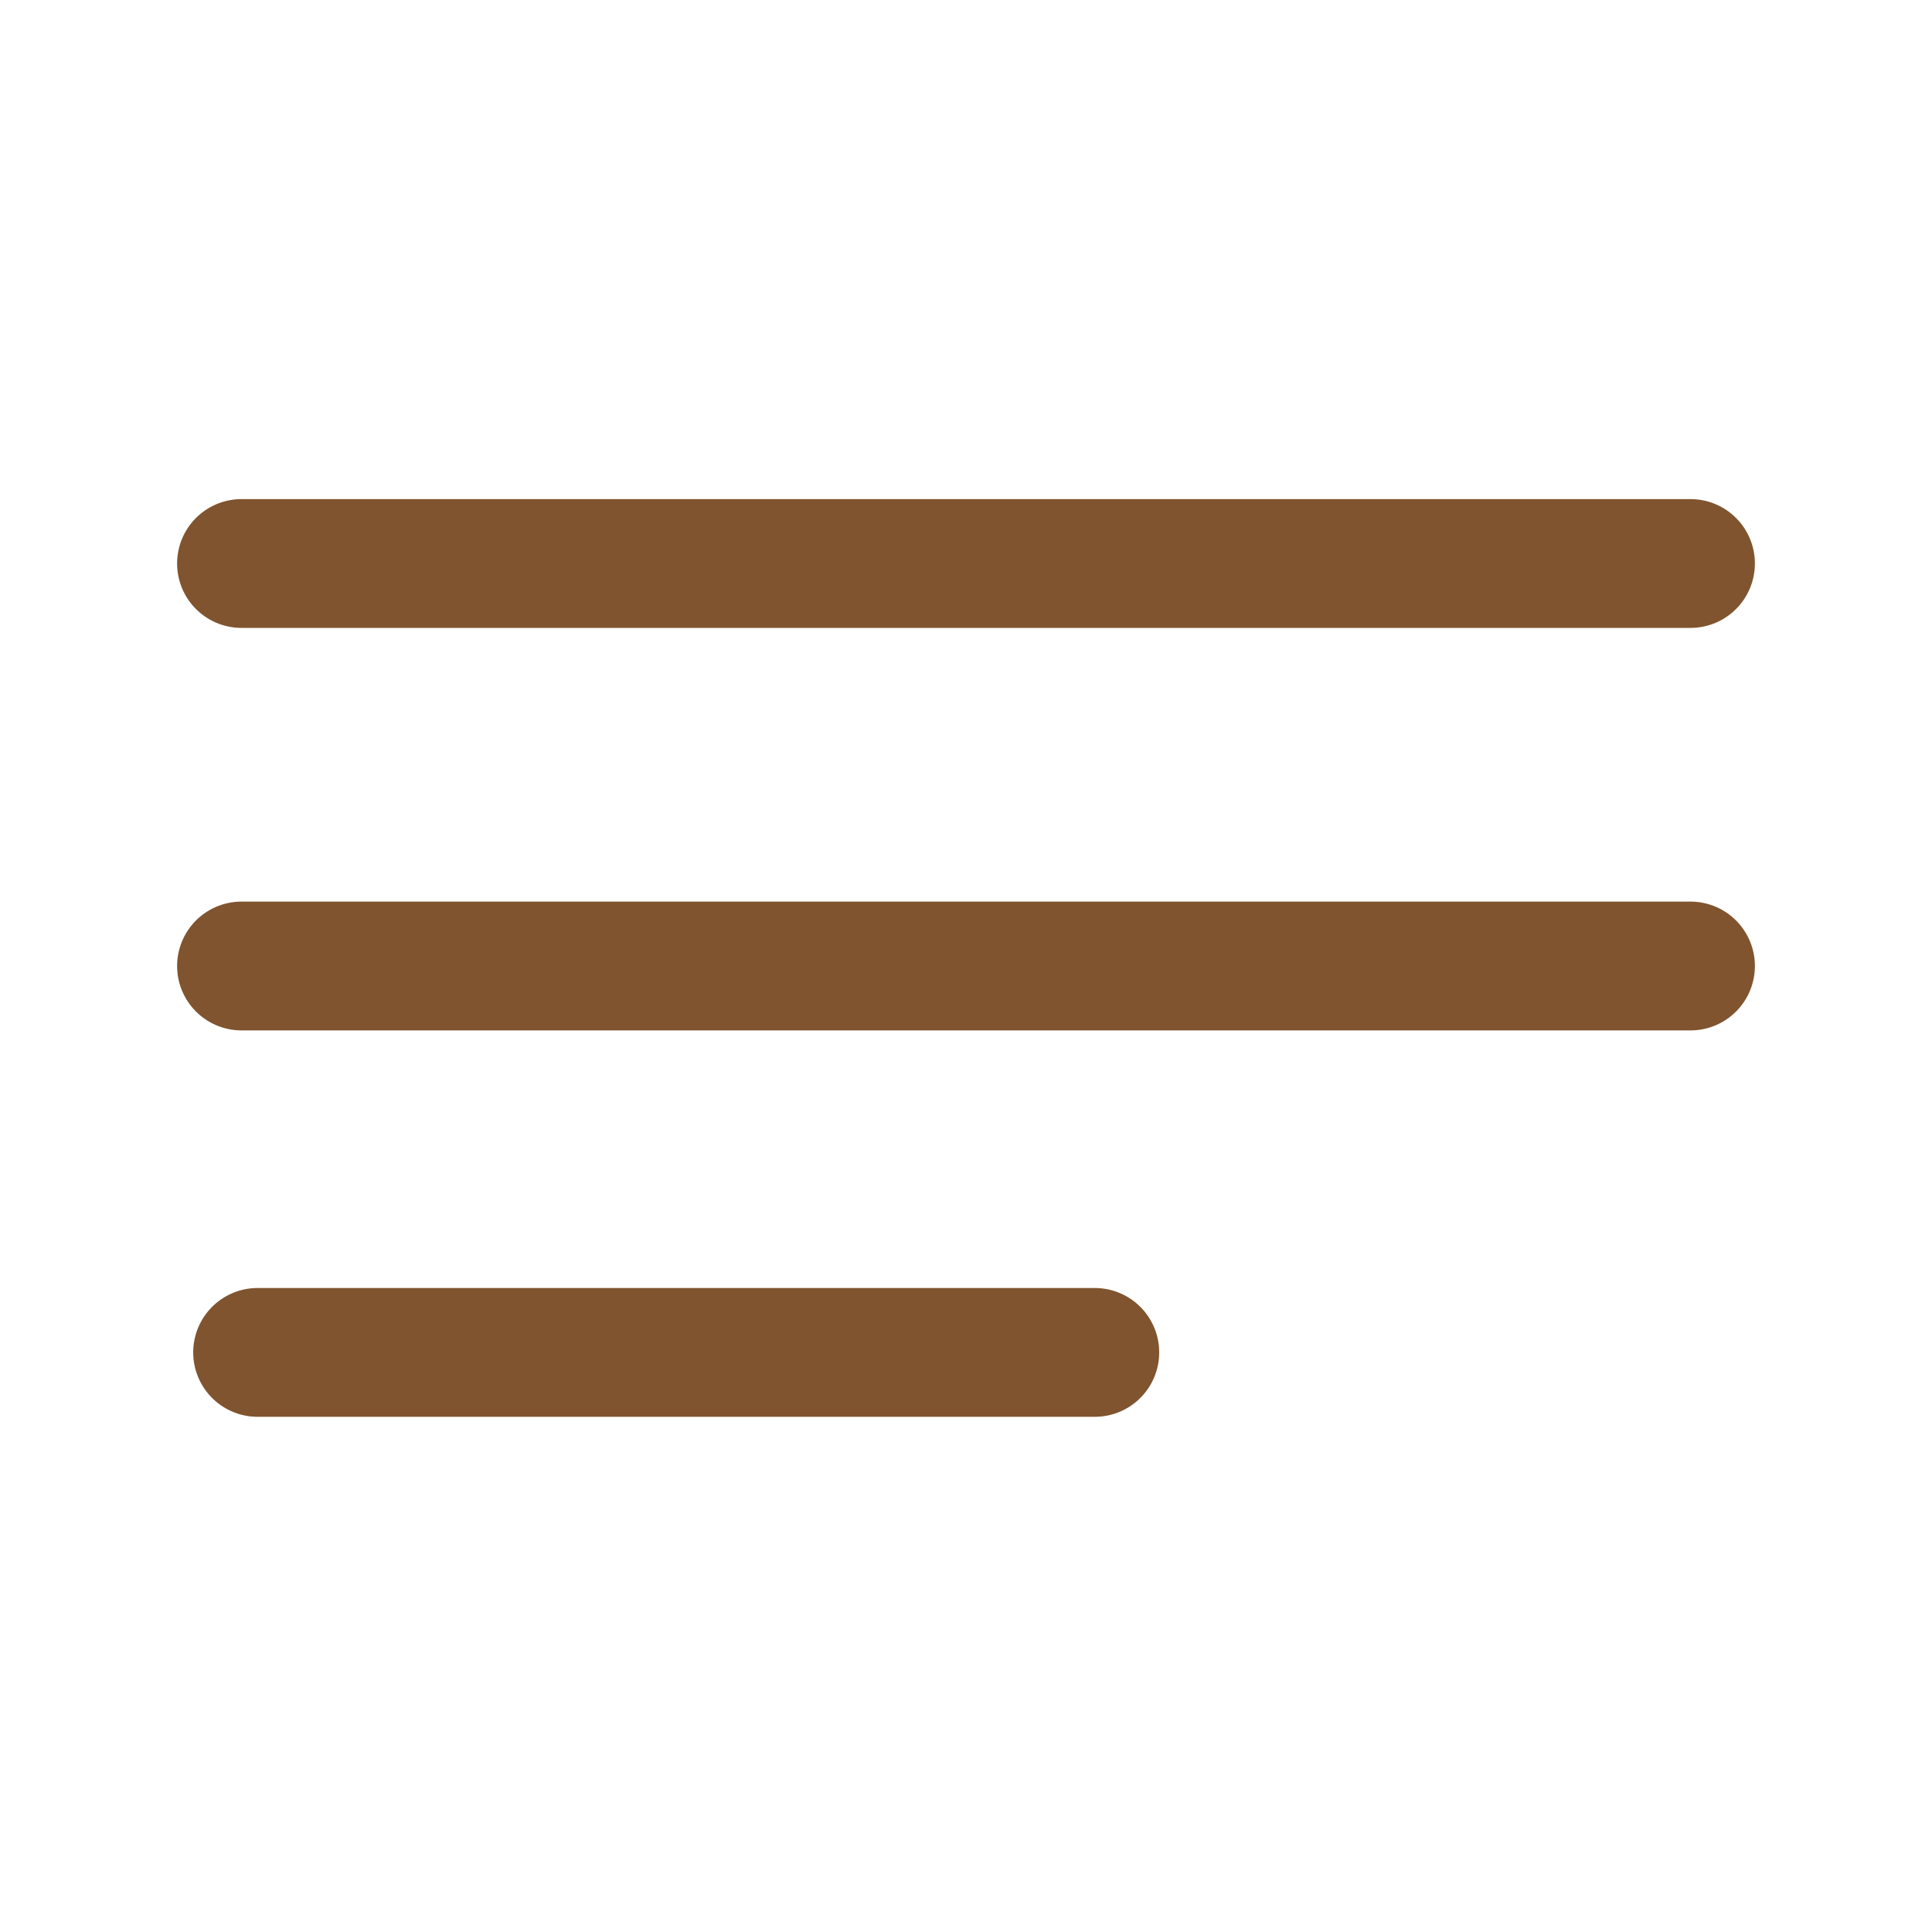 <svg width="30" height="30" viewBox="0 0 30 30" fill="none" xmlns="http://www.w3.org/2000/svg">
<path d="M3.75 8.75H26.25" stroke="#80542F" stroke-width="2" stroke-linecap="round"/>
<path d="M3.75 15H26.25" stroke="#80542F" stroke-width="2" stroke-linecap="round"/>
<path d="M4 21H17" stroke="#80542F" stroke-width="2" stroke-linecap="round"/>
</svg>
